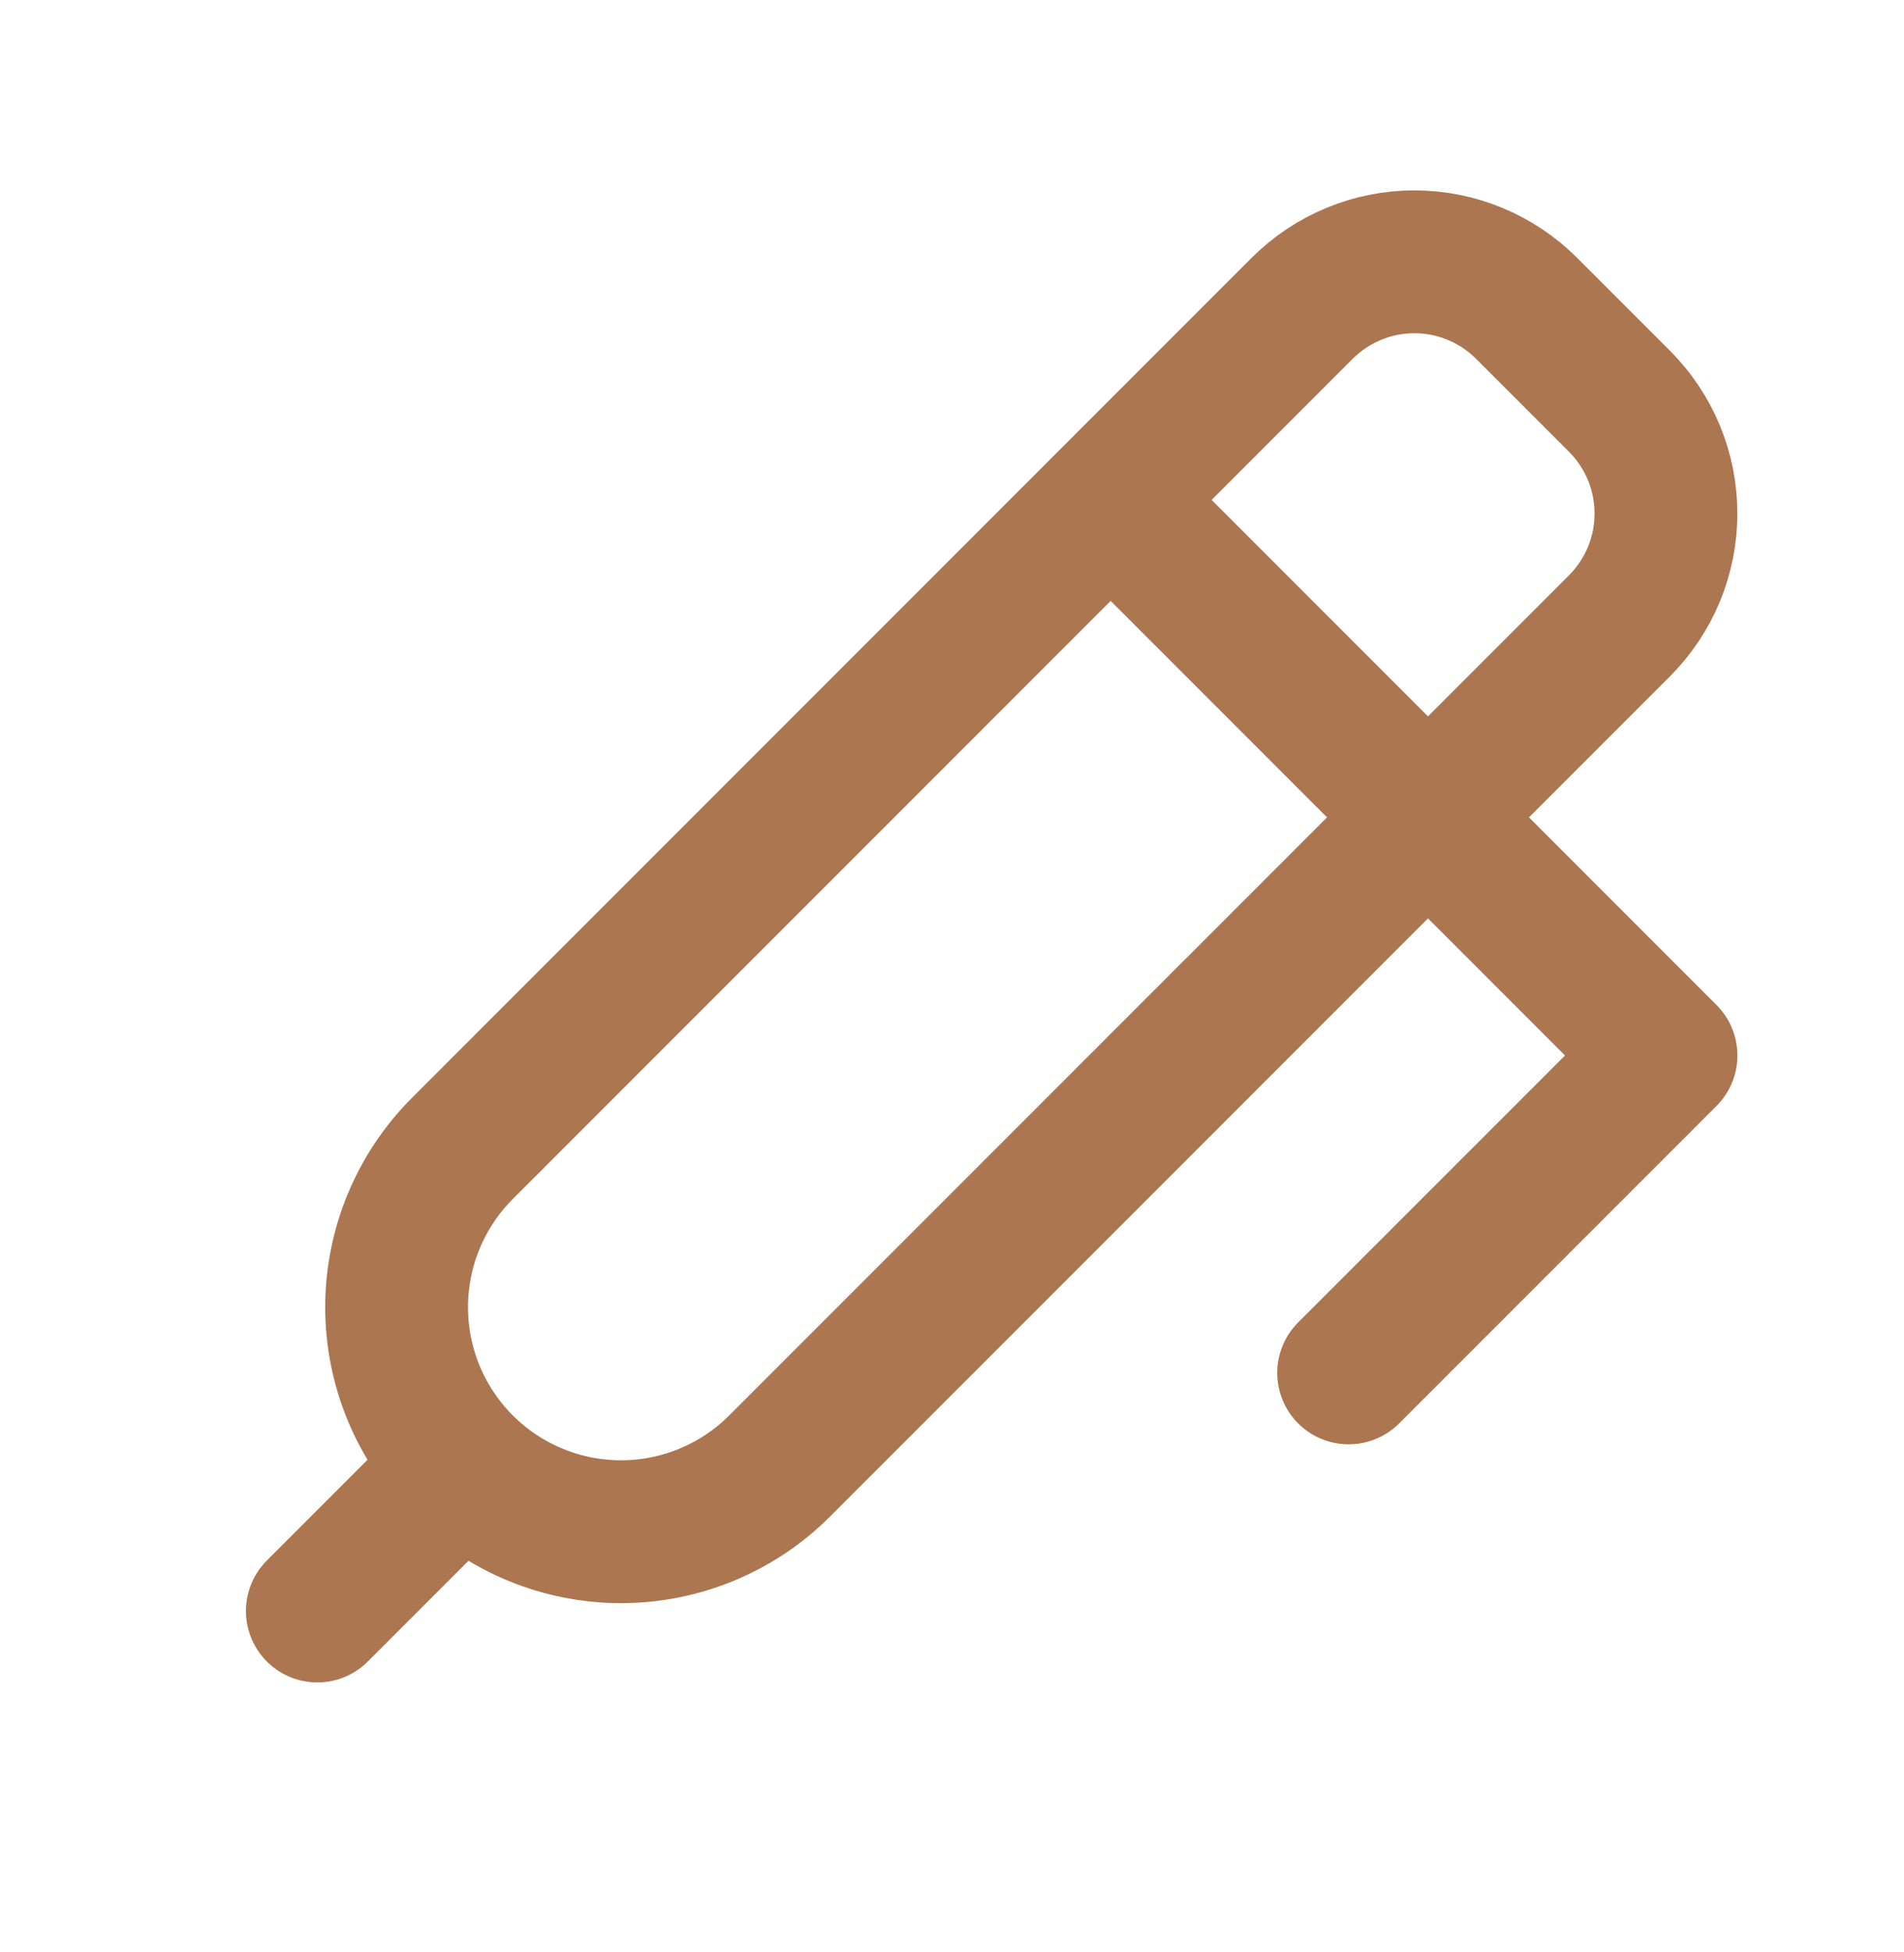 <svg width="40" height="41" viewBox="0 0 40 41" fill="none" xmlns="http://www.w3.org/2000/svg">
<path d="M23.333 10.498L35 22.165L28.333 28.831M6.667 33.831L9.613 30.885M9.713 30.785C10.15 31.223 10.67 31.57 11.242 31.807C11.814 32.044 12.427 32.166 13.046 32.166C13.665 32.166 14.278 32.044 14.85 31.807C15.422 31.57 15.942 31.223 16.379 30.785L34.023 13.142C34.332 12.832 34.578 12.464 34.746 12.06C34.913 11.655 34.999 11.222 34.999 10.784C34.999 10.346 34.913 9.913 34.746 9.508C34.578 9.104 34.332 8.736 34.023 8.427L32.071 6.475C31.762 6.165 31.394 5.92 30.989 5.752C30.585 5.584 30.151 5.498 29.713 5.498C29.276 5.498 28.842 5.584 28.438 5.752C28.033 5.92 27.666 6.165 27.356 6.475L9.713 24.118C9.275 24.556 8.928 25.076 8.691 25.648C8.454 26.219 8.332 26.832 8.332 27.451C8.332 28.071 8.454 28.684 8.691 29.256C8.928 29.828 9.275 30.347 9.713 30.785Z" stroke="#AB7650" stroke-width="3" stroke-linecap="round" stroke-linejoin="round"/>
</svg>
